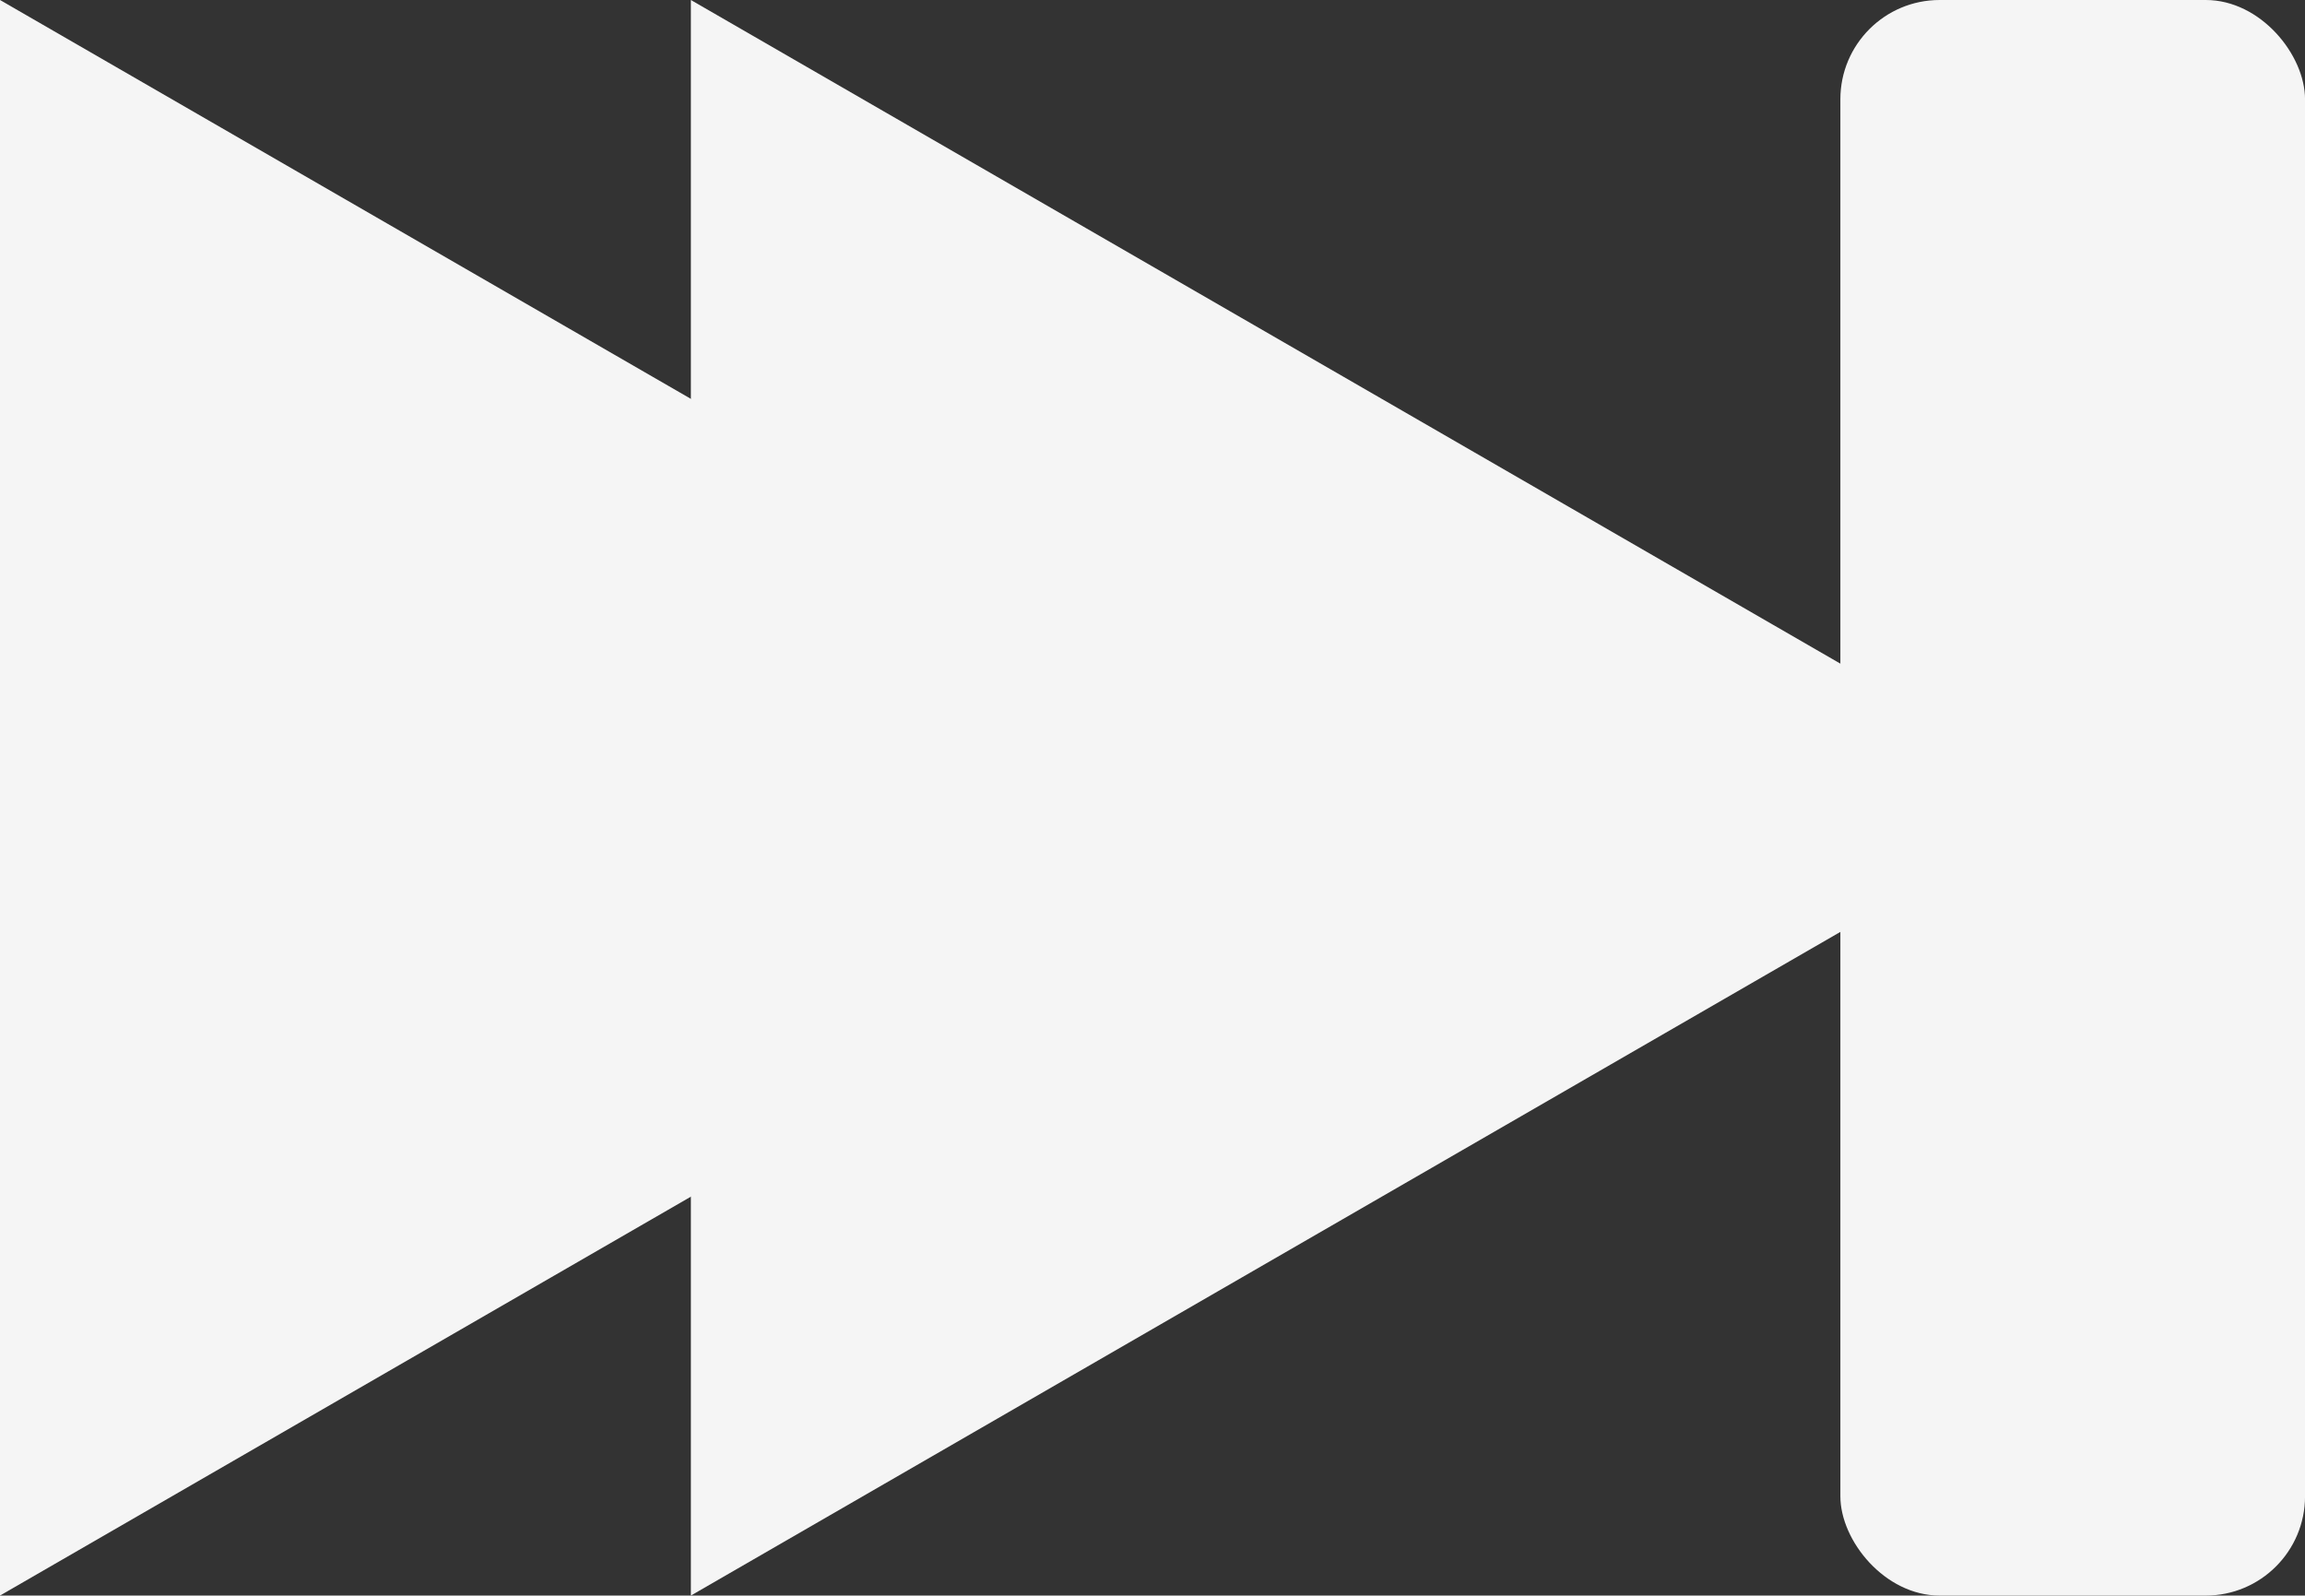 <?xml version="1.0" encoding="UTF-8" standalone="no"?>
<!-- Generator: Adobe Illustrator 17.0.0, SVG Export Plug-In . SVG Version: 6.00 Build 0)  -->

<svg
   xmlns:dc="http://purl.org/dc/elements/1.1/"
   xmlns:cc="http://creativecommons.org/ns#"
   xmlns:rdf="http://www.w3.org/1999/02/22-rdf-syntax-ns#"
   xmlns:svg="http://www.w3.org/2000/svg"
   xmlns="http://www.w3.org/2000/svg"
   xmlns:sodipodi="http://sodipodi.sourceforge.net/DTD/sodipodi-0.dtd"
   xmlns:inkscape="http://www.inkscape.org/namespaces/inkscape"
   version="1.1"
   id="Layer_1"
   inkscape:version="0.48.4 r9939"
   sodipodi:docname="down_next.svg"
   inkscape:export-xdpi="36.713268"
   inkscape:export-filename="D:\Files\Programming\Baka MPlayer (Git)\Baka MPlayer\Resources\MainForm\nextButton\down_next.png"
   inkscape:export-ydpi="36.713268"
   x="0px"
   y="0px"
   width="71.091"
   height="49.21"
   viewBox="0 0 71.091 49.21"
   enable-background="new 0 0 100 100"
   xml:space="preserve"><rect x="0" y="0" width="71.091" height="49.21" fill="#333333" stroke="none"/><defs
   id="defs6" />
<sodipodi:namedview
   bordercolor="#666666"
   pagecolor="#ffffff"
   borderopacity="1"
   objecttolerance="10"
   gridtolerance="10"
   guidetolerance="10"
   showgrid="false"
   showguides="true"
   inkscape:zoom="4.2992092"
   inkscape:cy="26.008587"
   inkscape:cx="42.510934"
   id="namedview3009"
   inkscape:pageopacity="0"
   inkscape:pageshadow="2"
   inkscape:window-width="1920"
   inkscape:window-height="1017"
   inkscape:guide-bbox="true"
   inkscape:snap-global="true"
   inkscape:snap-page="true"
   inkscape:snap-bbox="true"
   inkscape:snap-center="true"
   inkscape:window-x="-8"
   inkscape:window-y="-8"
   inkscape:window-maximized="1"
   inkscape:current-layer="Layer_1"
   inkscape:snap-object-midpoints="false"
   inkscape:bbox-paths="true"
   inkscape:bbox-nodes="true"
   inkscape:snap-bbox-edge-midpoints="true"
   inkscape:snap-bbox-midpoints="true"
   fit-margin-top="0"
   fit-margin-left="0"
   fit-margin-right="0"
   fit-margin-bottom="0">
	</sodipodi:namedview>
<path
   id="path2983"
   sodipodi:arg2="1.0471976"
   sodipodi:arg1="0"
   sodipodi:r2="14.205805"
   sodipodi:r1="28.41161"
   sodipodi:cy="24.404701"
   sodipodi:cx="2.7912109"
   sodipodi:sides="3"
   sodipodi:type="star"
   inkscape:transform-center-x="-7.1029023"
   inkscape:randomized="0"
   inkscape:rounded="0"
   inkscape:flatsided="false"
   d="M 31.203,24.405 9.894,36.707 -11.415,49.01 l 0,-24.605 0,-24.605 L 9.894,12.102 z"
   transform="translate(11.415,0.2)"
   style="fill:#f5f5f5;fill-opacity:1" />
<path
   id="path2983-1"
   sodipodi:arg2="1.0471976"
   sodipodi:arg1="0"
   sodipodi:r2="14.205805"
   sodipodi:r1="28.41161"
   sodipodi:cy="24.404701"
   sodipodi:cx="2.7912109"
   sodipodi:sides="3"
   sodipodi:type="star"
   inkscape:transform-center-x="-7.1029023"
   inkscape:randomized="0"
   inkscape:rounded="0"
   inkscape:flatsided="false"
   d="M 31.203,24.405 9.894,36.707 -11.415,49.01 l 0,-24.605 0,-24.605 L 9.894,12.102 z"
   transform="translate(32.723,0.2)"
   style="fill:#f5f5f5;fill-opacity:1" />
<rect
   style="fill:#f5f5f5;fill-opacity:1;stroke:none"
   id="rect2985"
   width="14.331"
   height="49.21"
   x="56.761"
   y="8.1385974e-007"
   ry="3.062" /></svg>